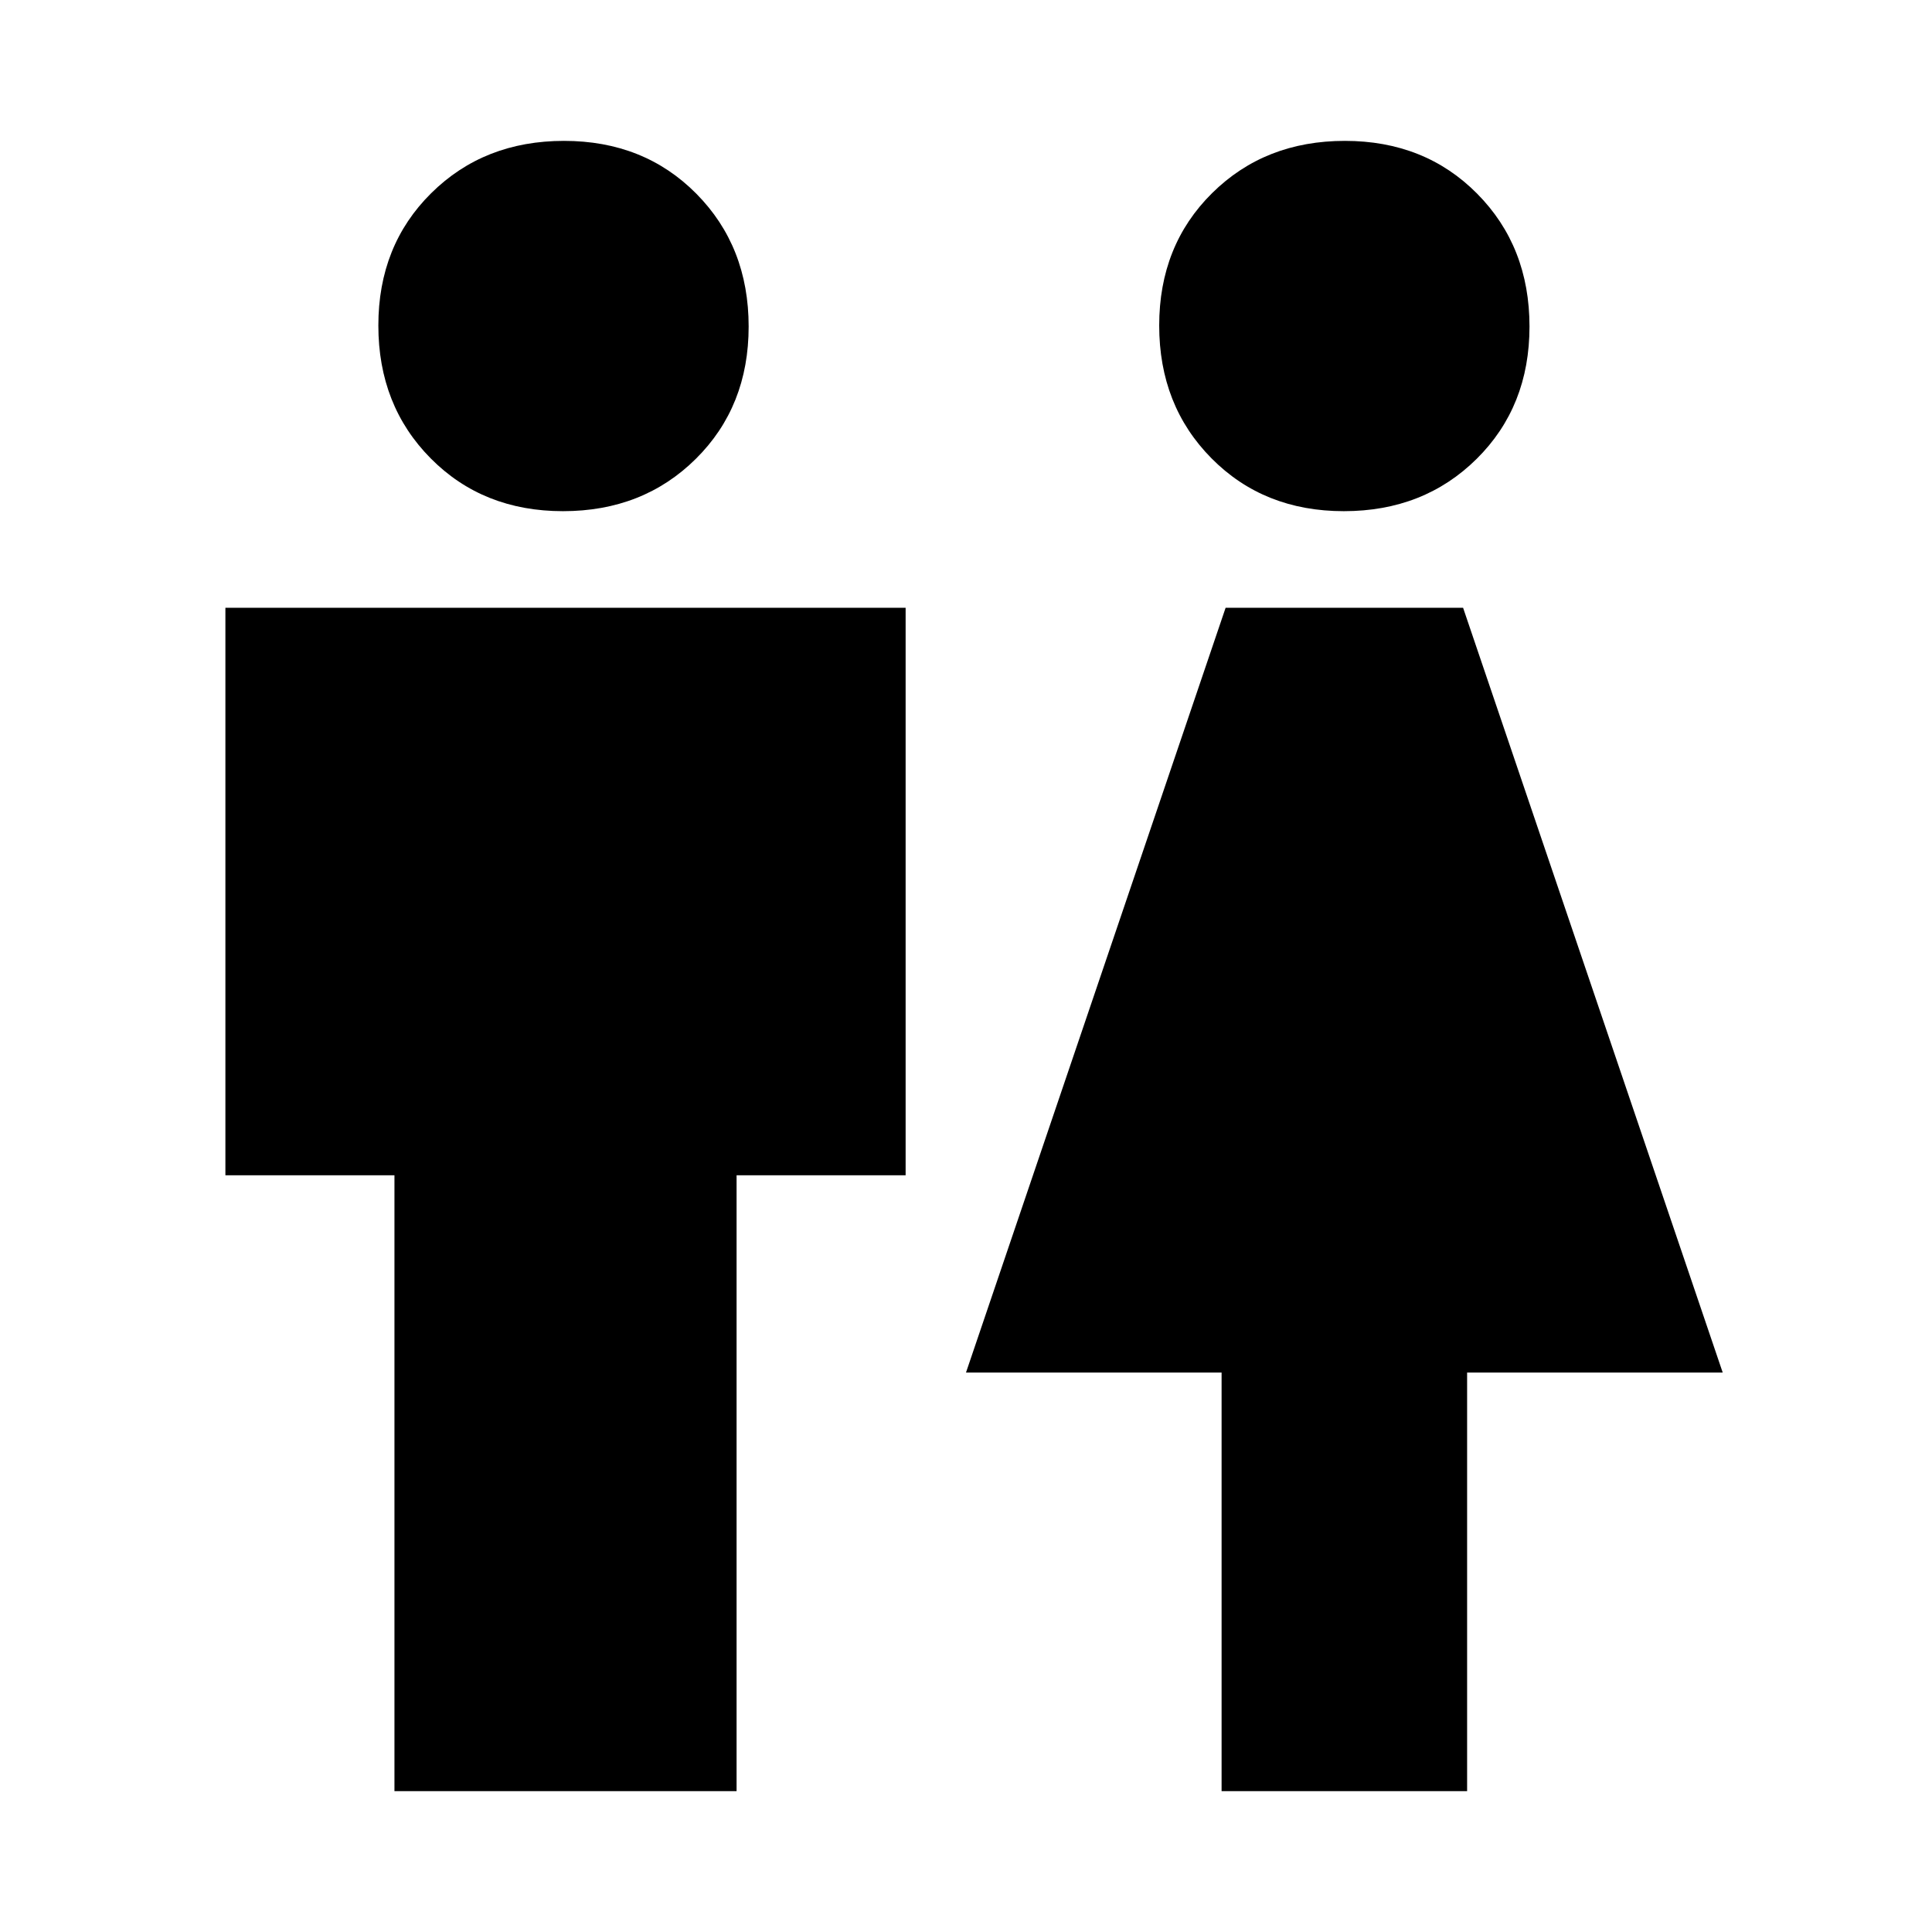 <svg xmlns="http://www.w3.org/2000/svg" height="20" viewBox="0 -960 960 960" width="20"><path d="M196-70v-306h-84v-282h338v282h-84v306H196Zm83.75-636Q240-706 214-732.25t-26-66Q188-838 214.25-864t66-26Q320-890 346-863.75t26 66Q372-758 345.75-732t-66 26ZM607-70v-208H480l129-380h118l129 380H729v208H607Zm60.75-636Q628-706 602-732.25t-26-66Q576-838 602.25-864t66-26Q708-890 734-863.75t26 66Q760-758 733.75-732t-66 26Z"/></svg>